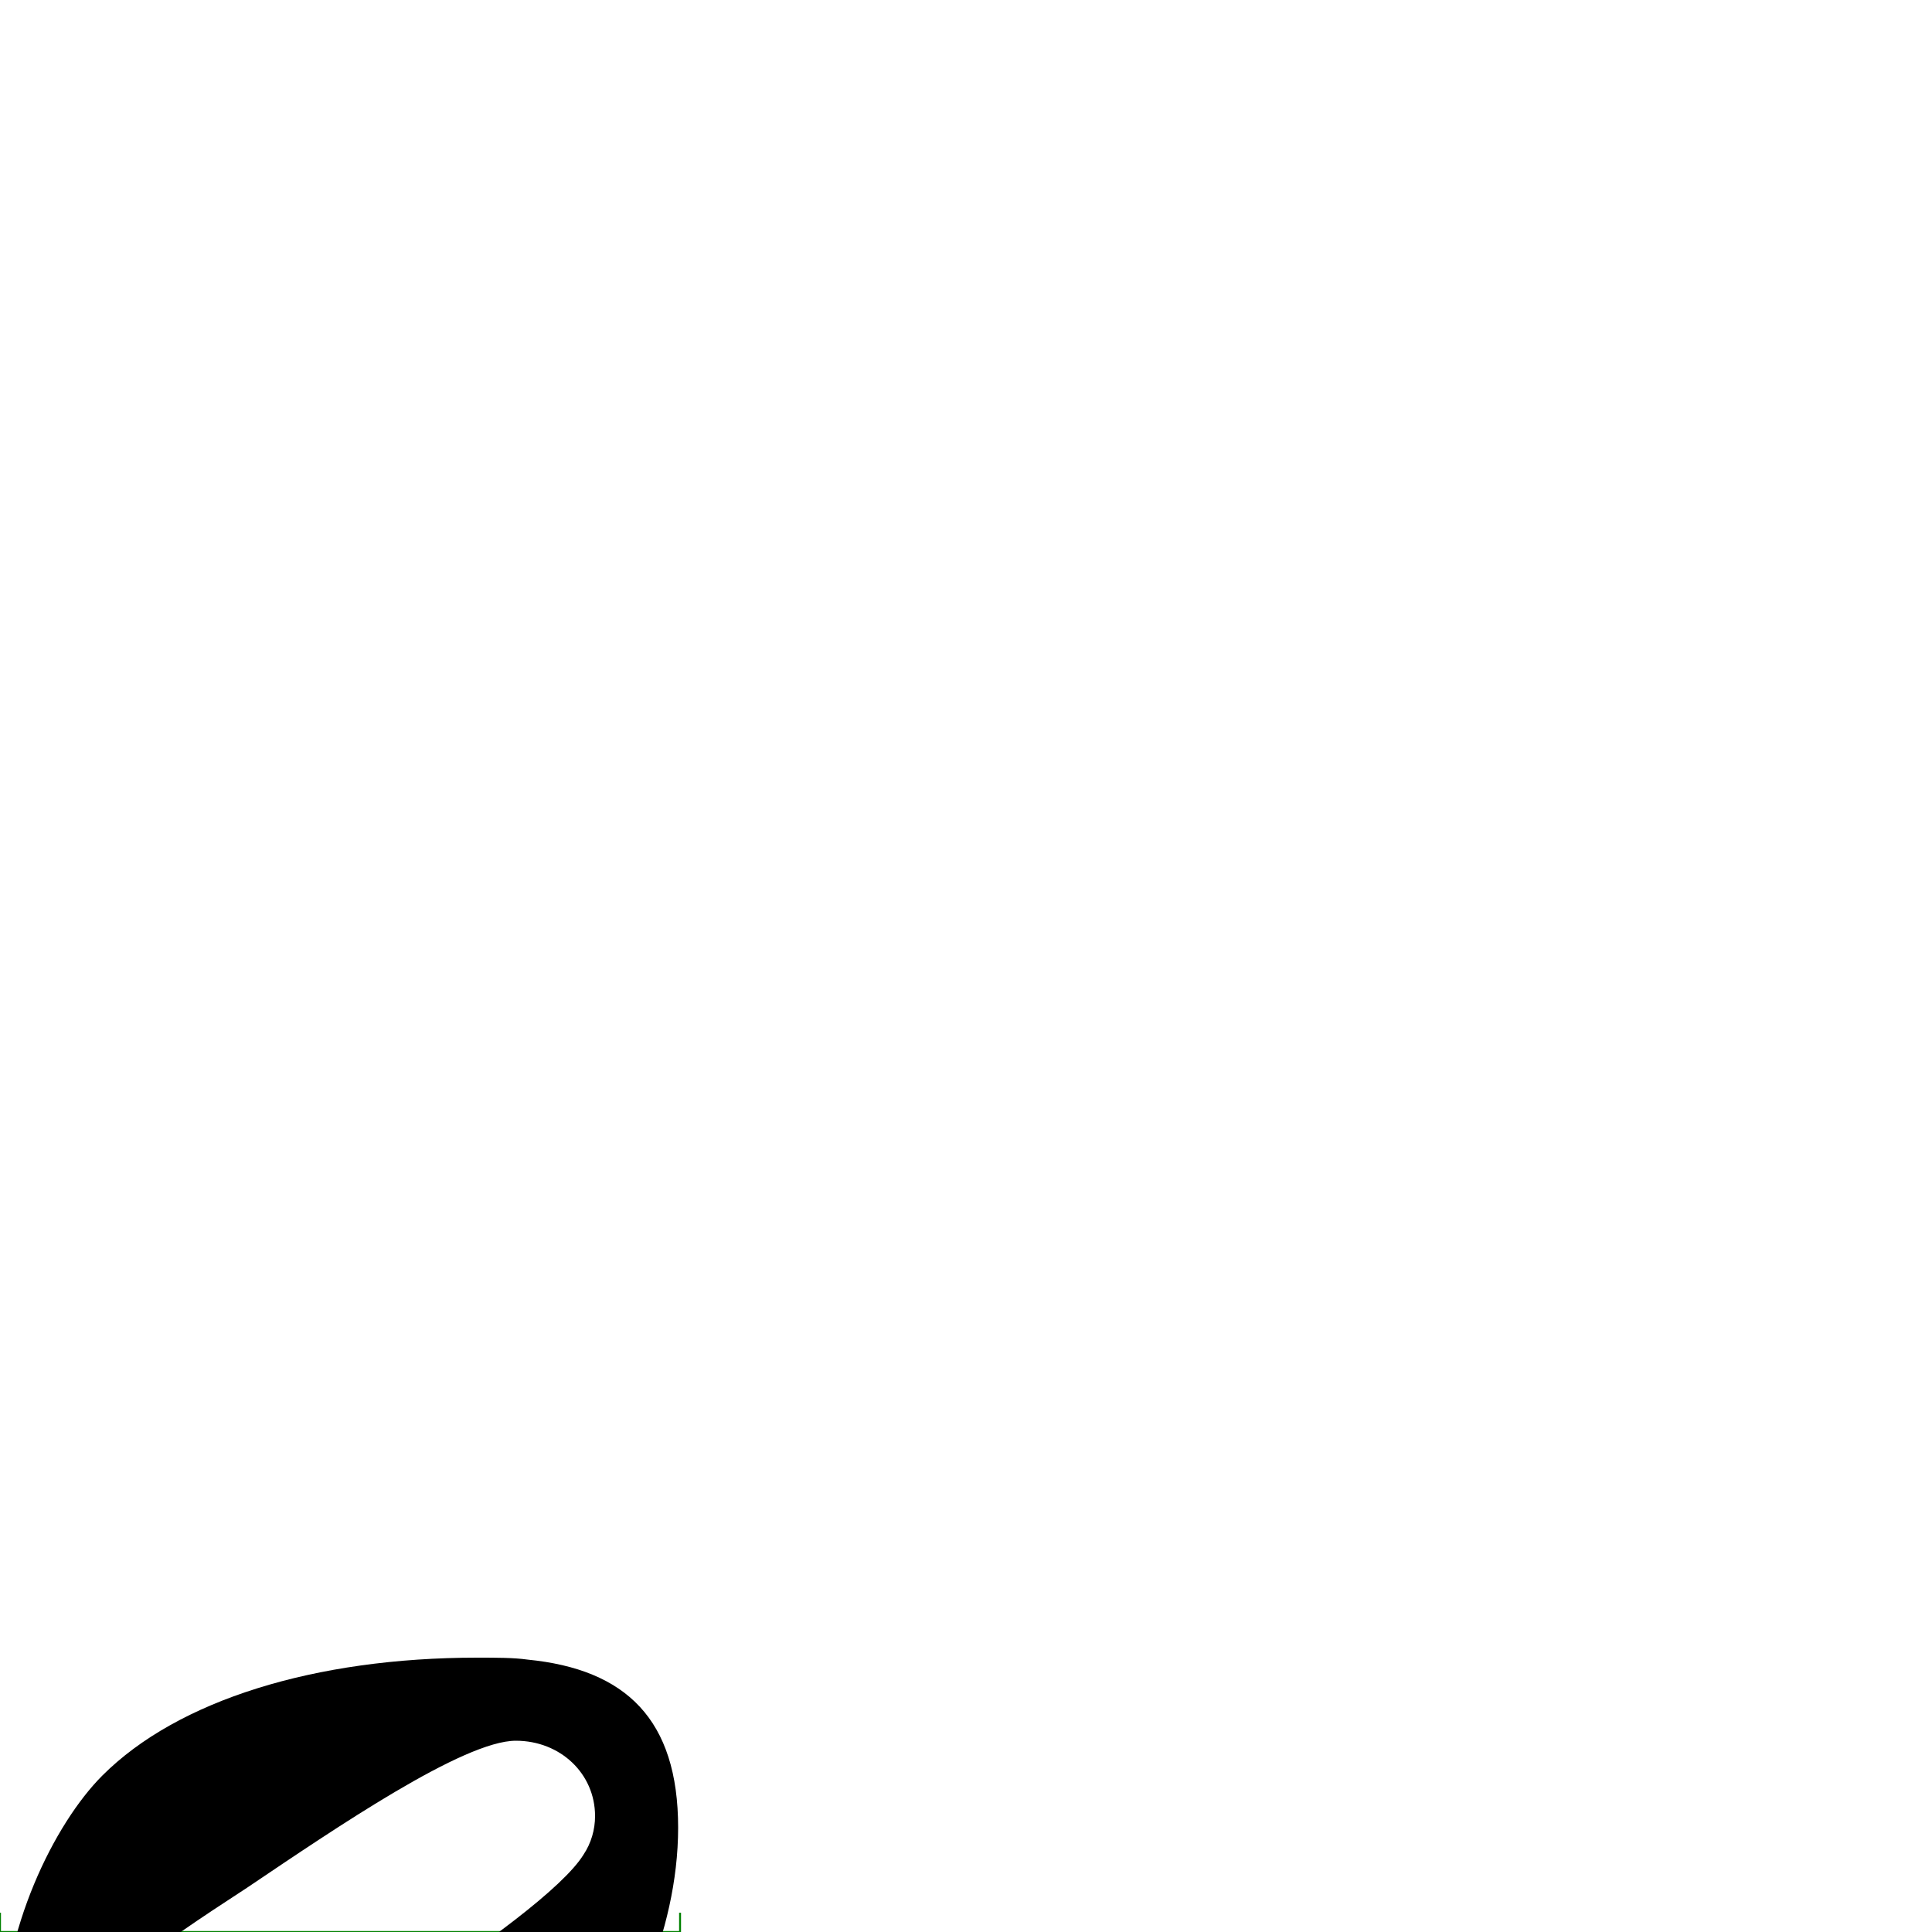 <?xml version="1.0" standalone="no"?>
<!DOCTYPE svg PUBLIC "-//W3C//DTD SVG 1.1//EN" "http://www.w3.org/TR/2001/REC-SVG-20010904/DTD/svg11.dtd" >
<svg viewBox="0 -200 1000 1000" transform="matrix(1 0 0 -1 0 800)">
  <g stroke="green" stroke-width="1">
    <line x1="0" y1="0" x2="352" y2="0" />
    <line x1="0" y1="10" x2="0" y2="-10" />
    <line x1="352" y1="10" x2="352" y2="-10" />
  </g>

  <path fill="currentColor"
d="M53 81c39 39 110 61 194 61c10 0 19 0 26 -1c51 -5 78 -31 78 -87c0 -55 -27 -110 -52 -135c-39 -39 -109 -61 -194 -61c-67 0 -104 22 -104 88c0 55 27 110 52 135zM308 60c0 22 -18 39 -41 39c-27 0 -93 -45 -139 -76c-49 -32 -84 -55 -84 -83c0 -19 13 -38 39 -38
c8 0 11 0 19 3c34 13 179 101 200 135c4 6 6 13 6 20z" />
</svg>
